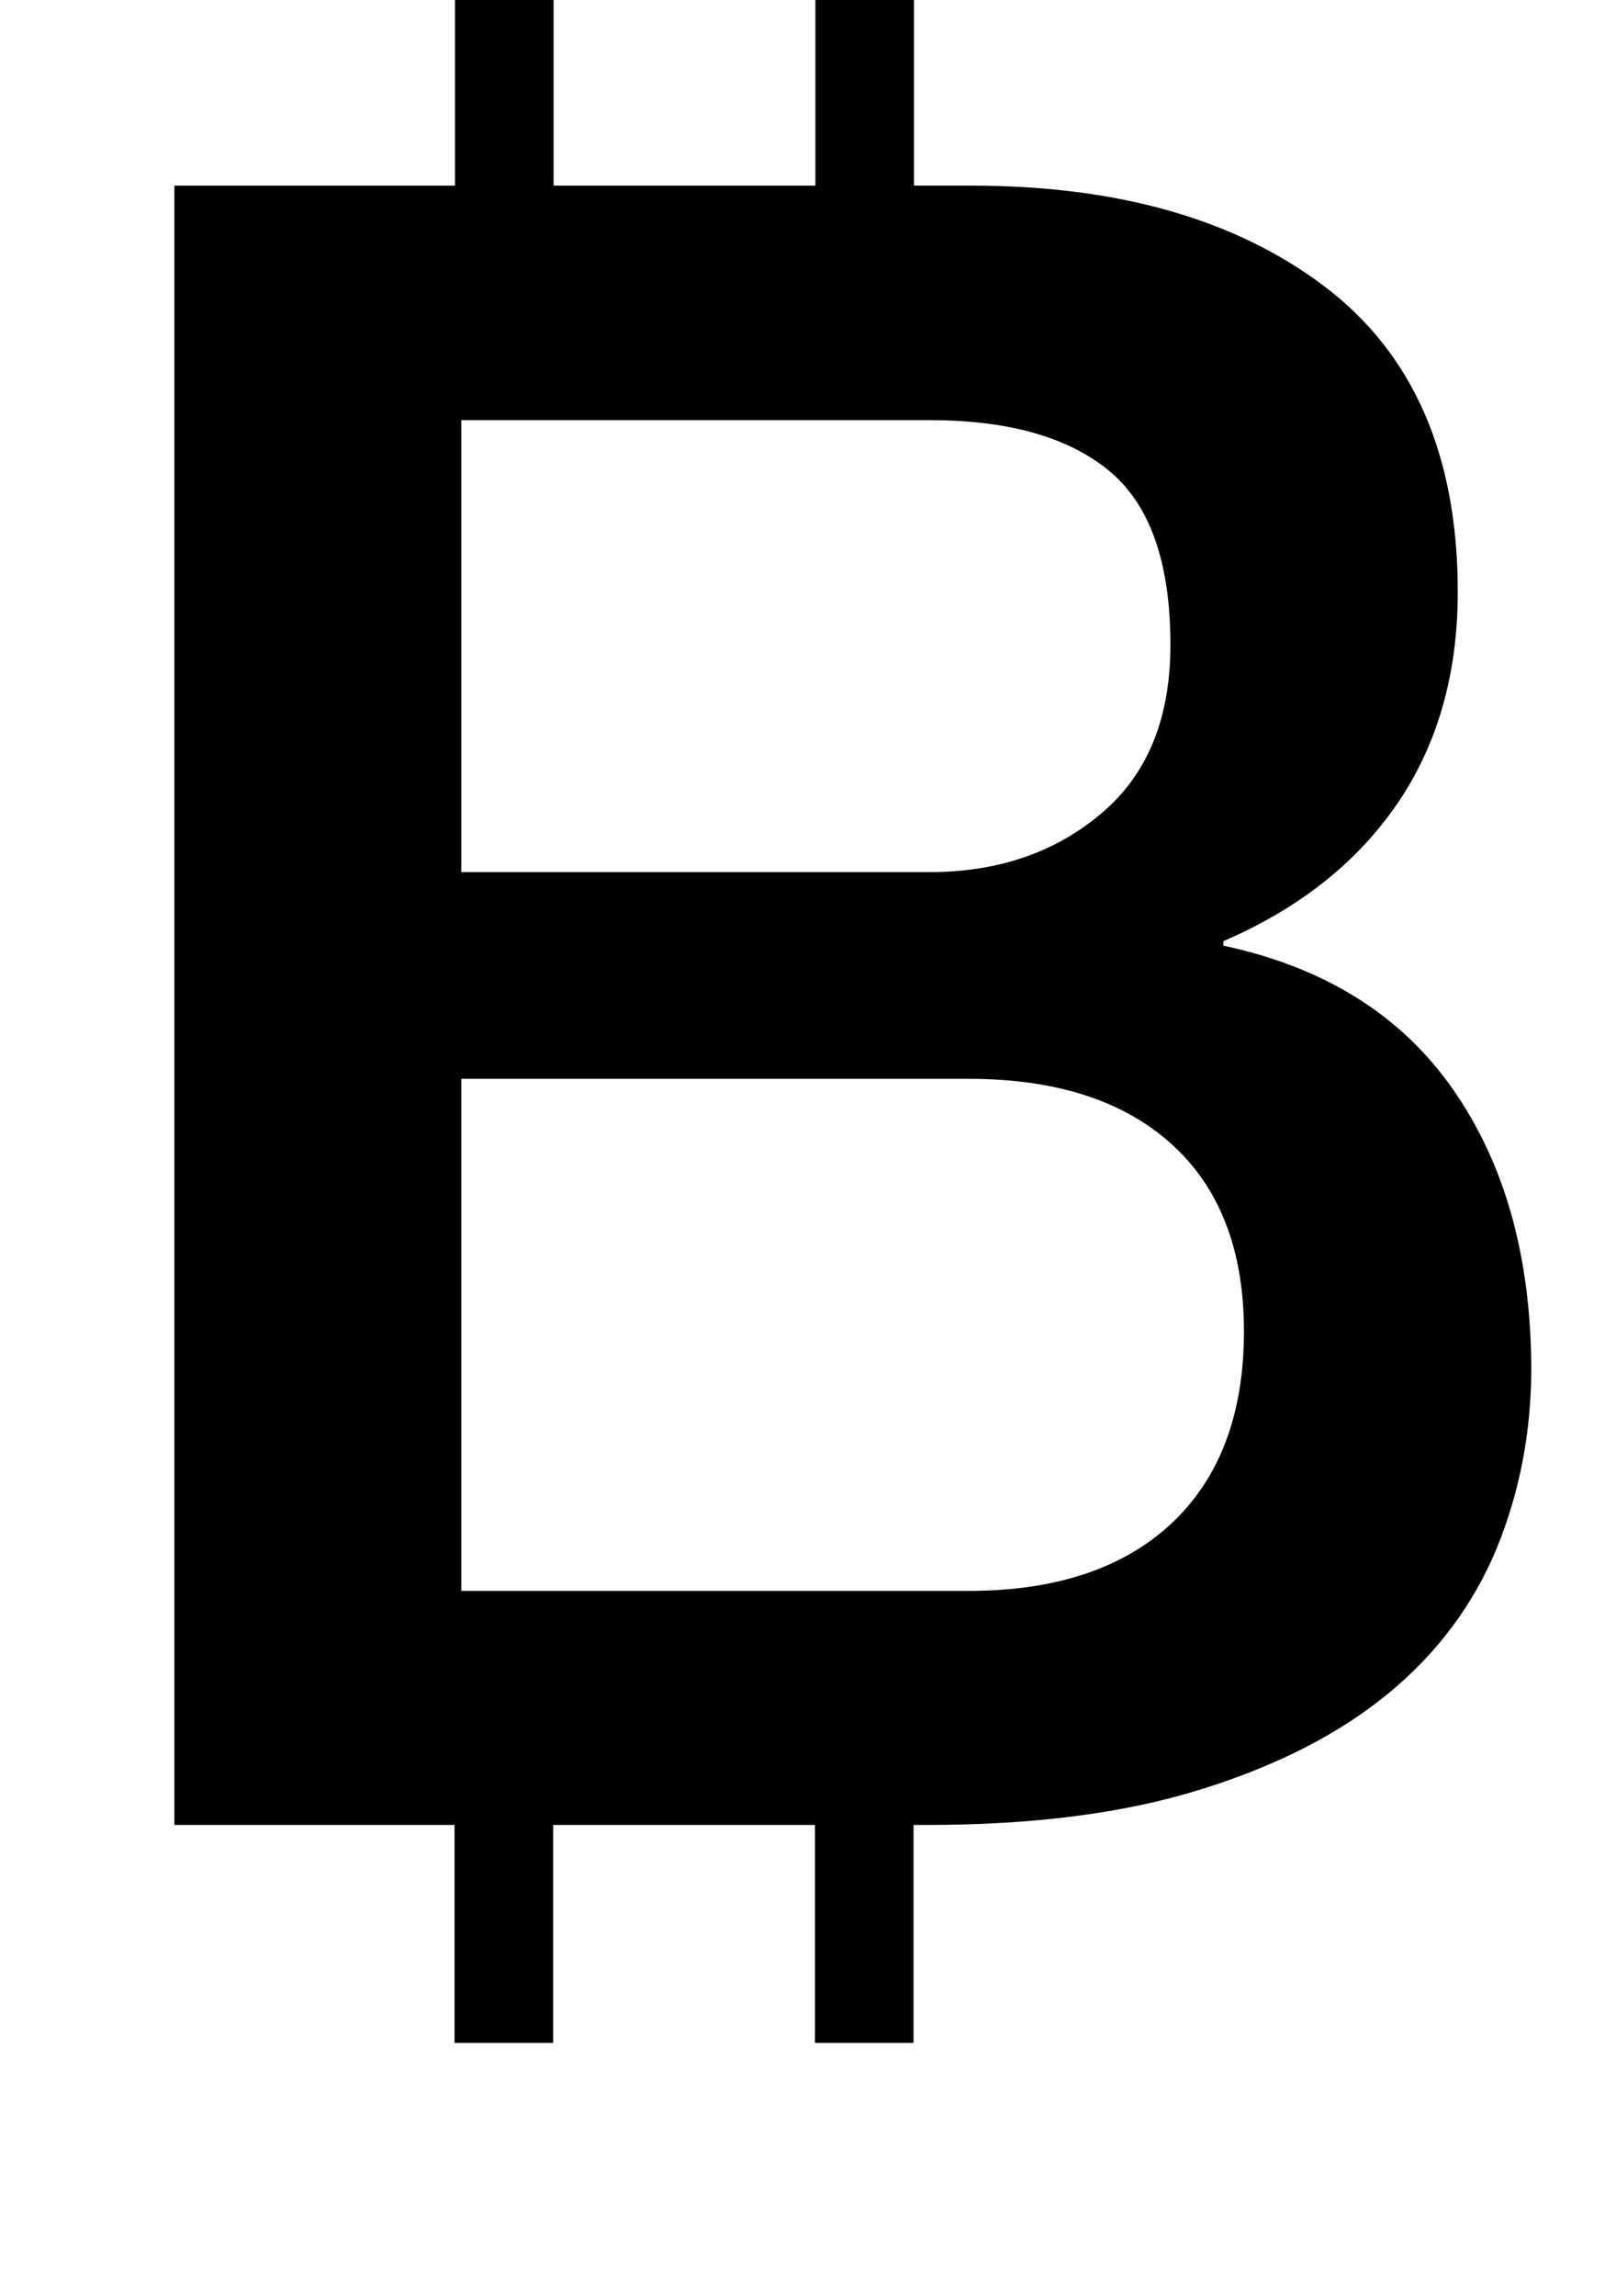 <?xml version="1.0" encoding="utf-8"?>
<!-- Generator: Adobe Illustrator 18.0.0, SVG Export Plug-In . SVG Version: 6.00 Build 0)  -->
<!DOCTYPE svg PUBLIC "-//W3C//DTD SVG 1.1 Tiny//EN" "http://www.w3.org/Graphics/SVG/1.1/DTD/svg11-tiny.dtd">
<svg version="1.1" baseProfile="tiny" id="Layer_1" xmlns="http://www.w3.org/2000/svg" xmlns:xlink="http://www.w3.org/1999/xlink"
	 x="0px" y="0px" viewBox="0 0 360.5 512" xml:space="preserve">
<path d="M324.1,242.9c-11.6-16.6-28.7-27.2-51.2-32v-1c16.7-7.2,29.6-17.3,38.7-30.5c9-13.1,13.6-28.9,13.6-47.4
	c0-30.4-9.9-53.1-29.7-68.1c-19.8-15-46.1-22.5-78.8-22.5h-12.8V-7.2h-22v48.6h-58.4V-7.2h-22v48.6H38.9V407h62.5v48.6h22V407h58.4
	v48.6h22V407h3.1c23.6,0,43.9-2.6,60.9-7.9c17.1-5.3,31.1-12.5,42-21.5c10.9-9,18.9-19.8,24.1-32.3c5.1-12.5,7.7-25.9,7.7-40.2
	C341.5,280.2,335.7,259.5,324.1,242.9z M247.3,104.9c9.2,7.5,13.8,20.5,13.8,38.9c0,16.4-5.1,28.9-15.4,37.6s-23,13.1-38.4,13.1
	H102.9V93.7h104.4C224.8,93.7,238.1,97.4,247.3,104.9z M261.4,339.7c-10.8,10.1-25.9,15.1-45.3,15.1H102.9V240.6h113.2
	c19.5,0,34.6,4.9,45.3,14.6s16.1,23.6,16.1,41.7C277.5,315.4,272.1,329.6,261.4,339.7z"/>
</svg>
